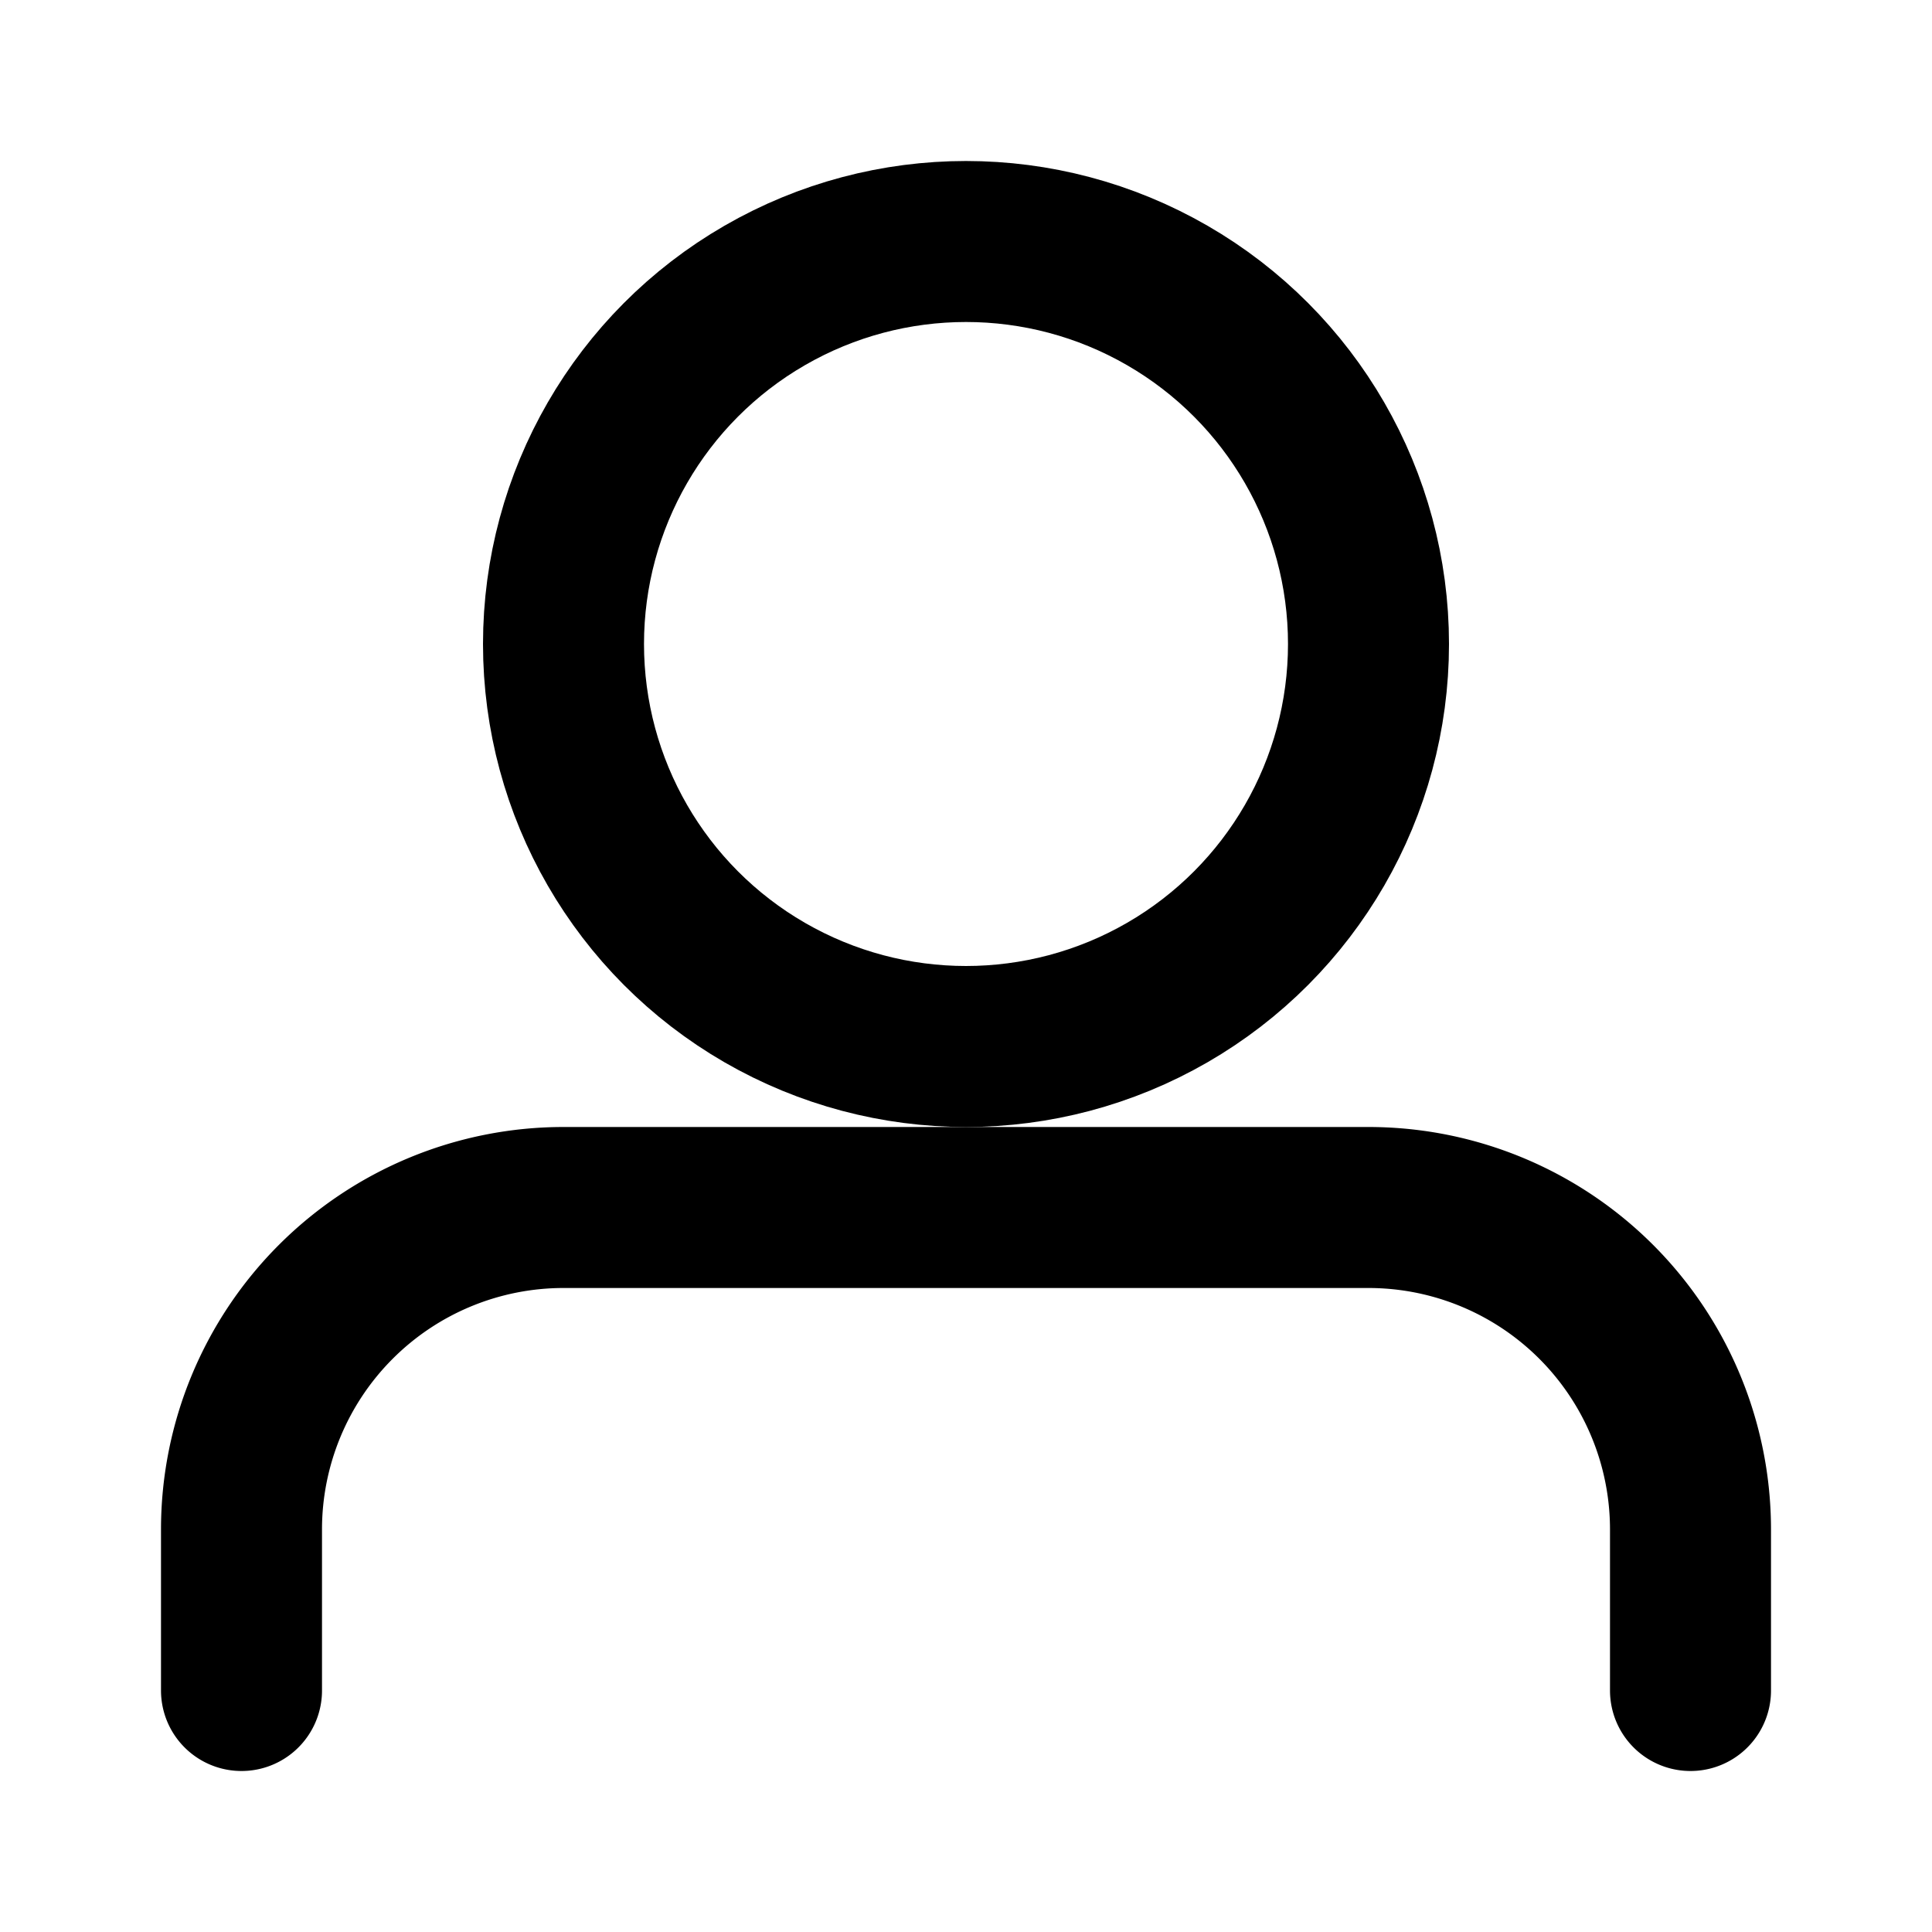 <svg xmlns="http://www.w3.org/2000/svg" width="12" height="12" viewBox="0 0 24 24" fill="none" stroke="currentColor" stroke-width="2" stroke-linecap="round" stroke-linejoin="round">
  <circle cx="12" cy="8" r="5"/>
  <path d="M3 21v-2a4 4 0 0 1 4-4h10a4 4 0 0 1 4 4v2"/>
</svg>